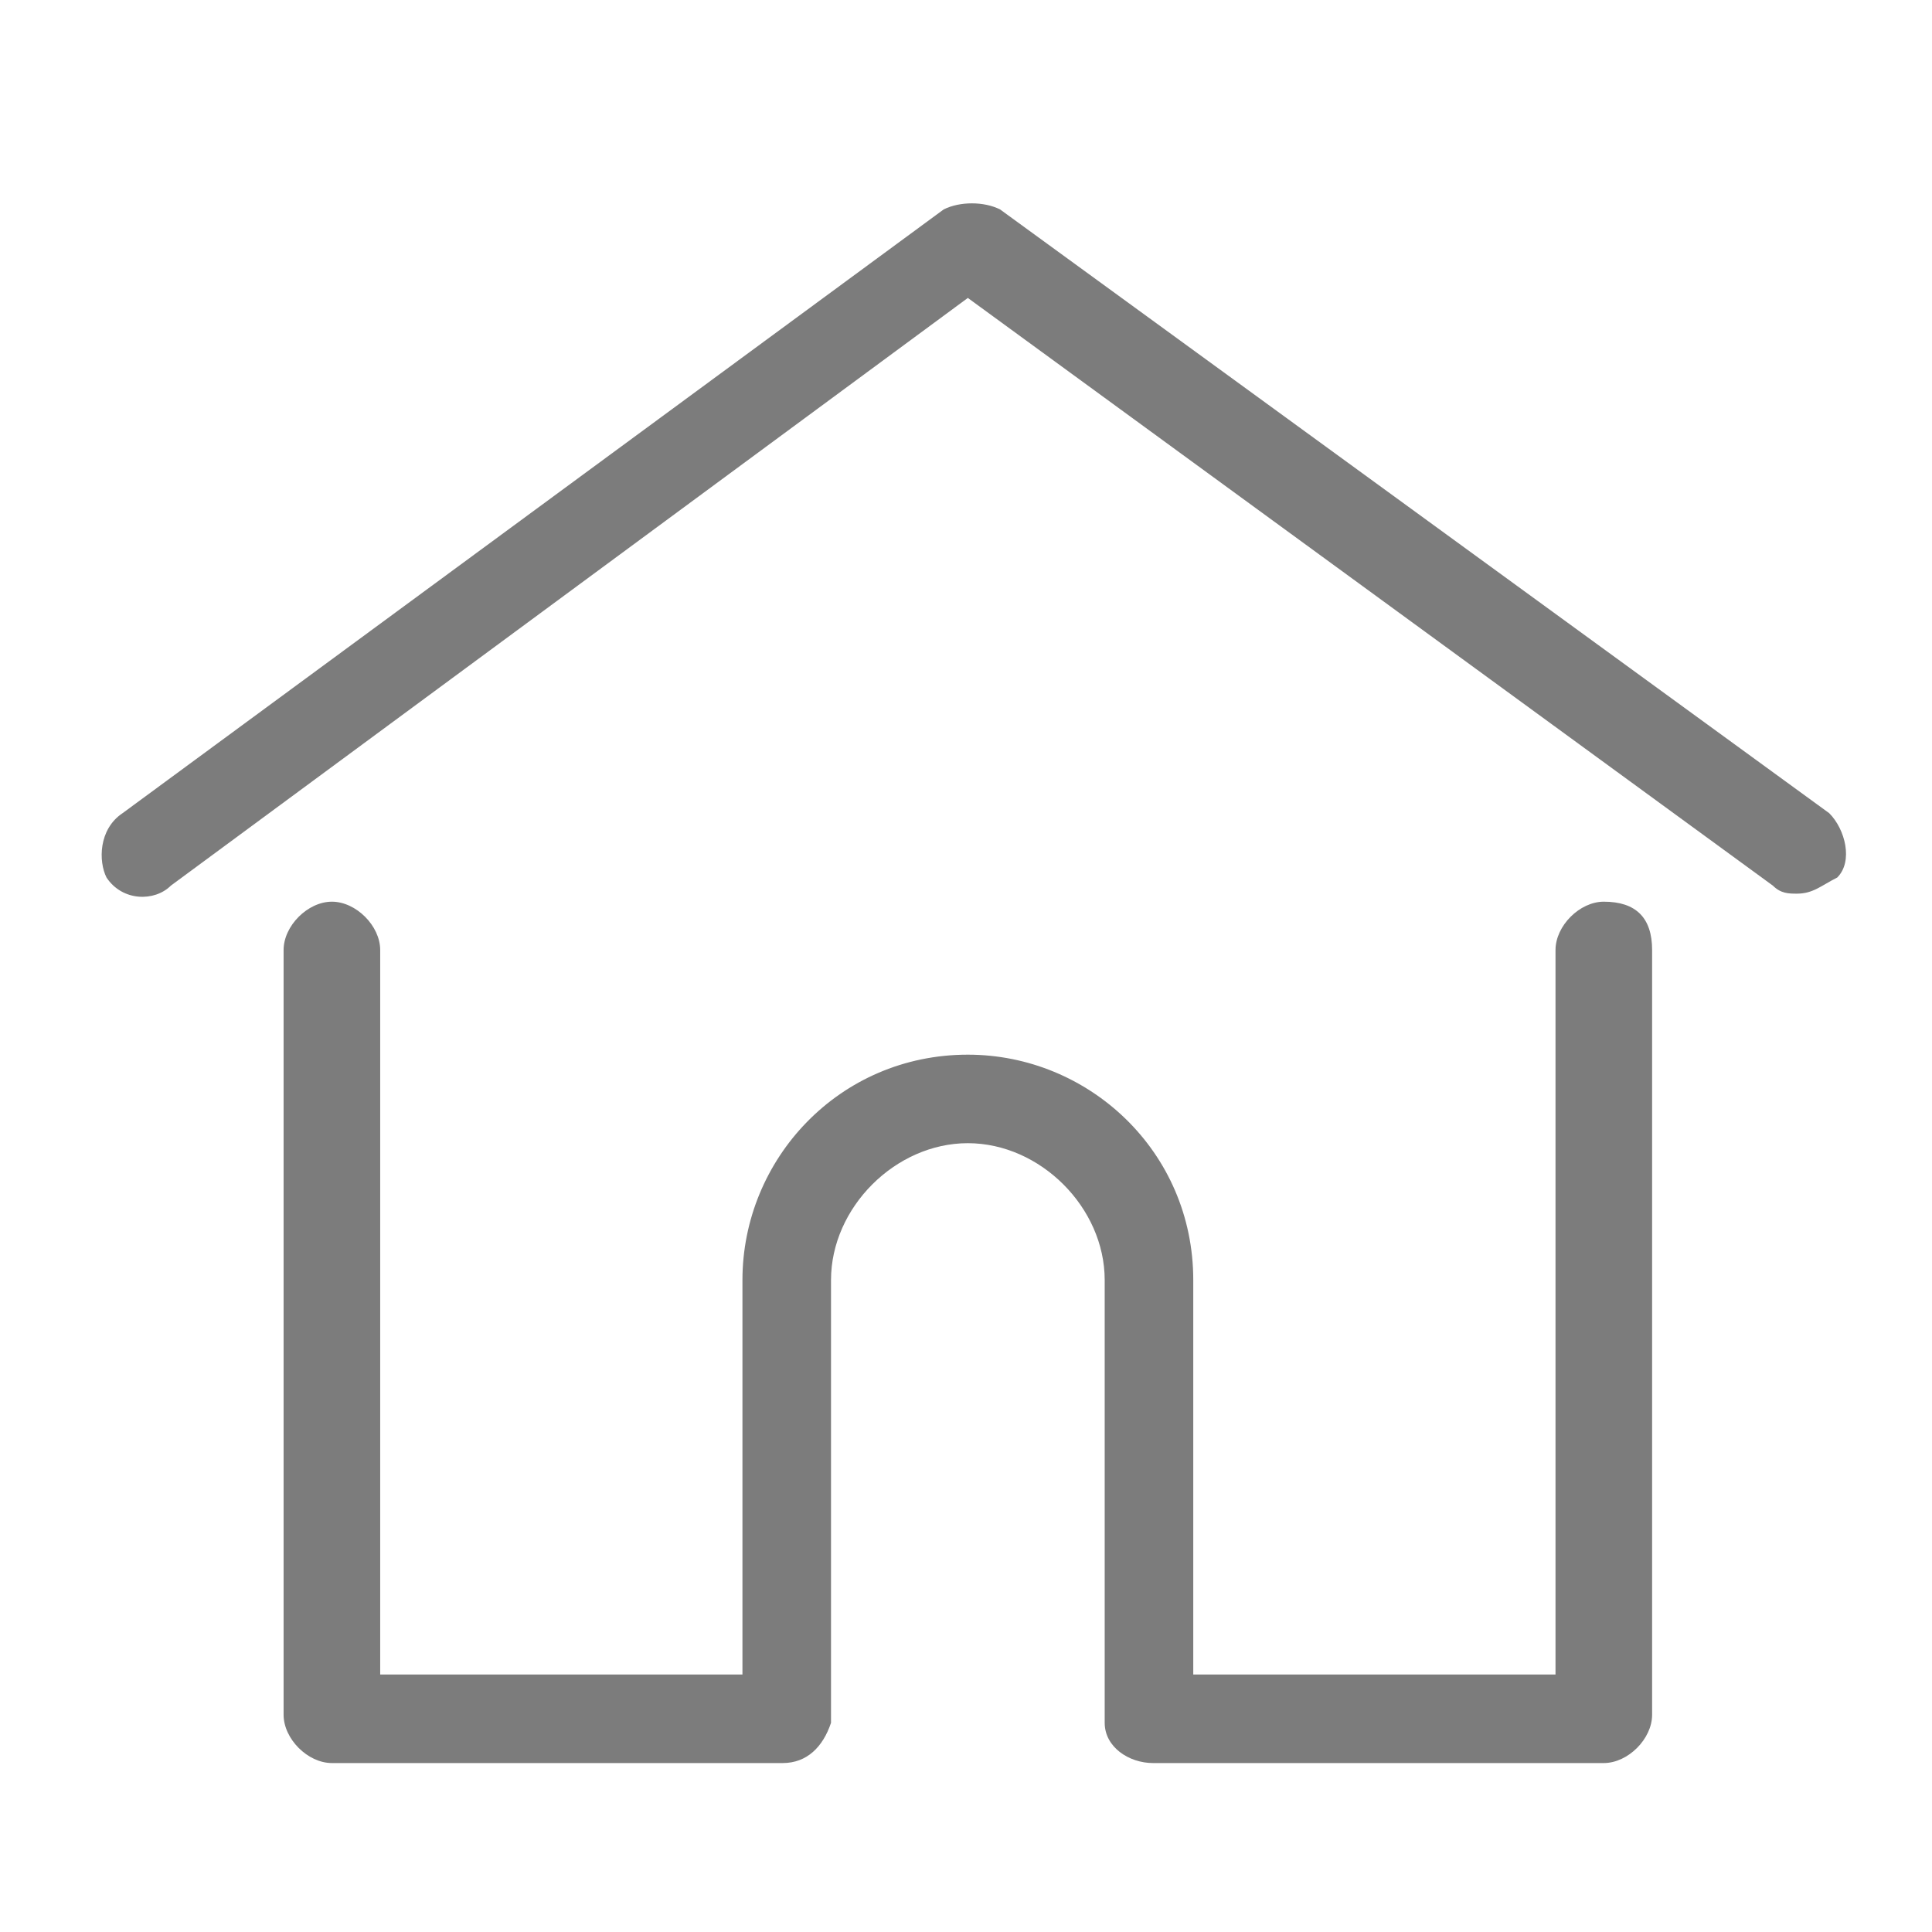 <svg width="38" height="38" viewBox="0 0 38 38" fill="none" xmlns="http://www.w3.org/2000/svg">
<path fill-rule="evenodd" clip-rule="evenodd" d="M35.978 15.994L19.67 4.119C19.353 3.96 18.878 3.96 18.561 4.119L2.411 15.994C1.936 16.31 1.936 16.944 2.095 17.26C2.411 17.735 3.045 17.735 3.361 17.419L19.036 5.86L34.87 17.419C35.028 17.577 35.186 17.577 35.345 17.577C35.661 17.577 35.82 17.419 36.136 17.26C36.453 16.944 36.295 16.31 35.978 15.994Z" fill="#7C7C7C"/>
<path fill-rule="evenodd" clip-rule="evenodd" d="M31.544 17.735C31.07 17.735 30.595 18.21 30.595 18.686V32.935H23.47V25.177C23.47 22.644 21.411 20.744 19.036 20.744C16.503 20.744 14.603 22.802 14.603 25.177V32.935H7.478V18.686C7.478 18.21 7.003 17.735 6.528 17.735C6.053 17.735 5.578 18.21 5.578 18.686V33.727C5.578 34.202 6.053 34.677 6.528 34.677H15.395C15.87 34.677 16.186 34.361 16.345 33.886V25.177C16.345 23.752 17.611 22.485 19.036 22.485C20.461 22.485 21.728 23.752 21.728 25.177V33.886C21.728 34.361 22.203 34.677 22.678 34.677H31.544C32.02 34.677 32.495 34.202 32.495 33.727V18.686C32.495 18.052 32.178 17.735 31.544 17.735Z" fill="#7C7C7C"/>
</svg>
